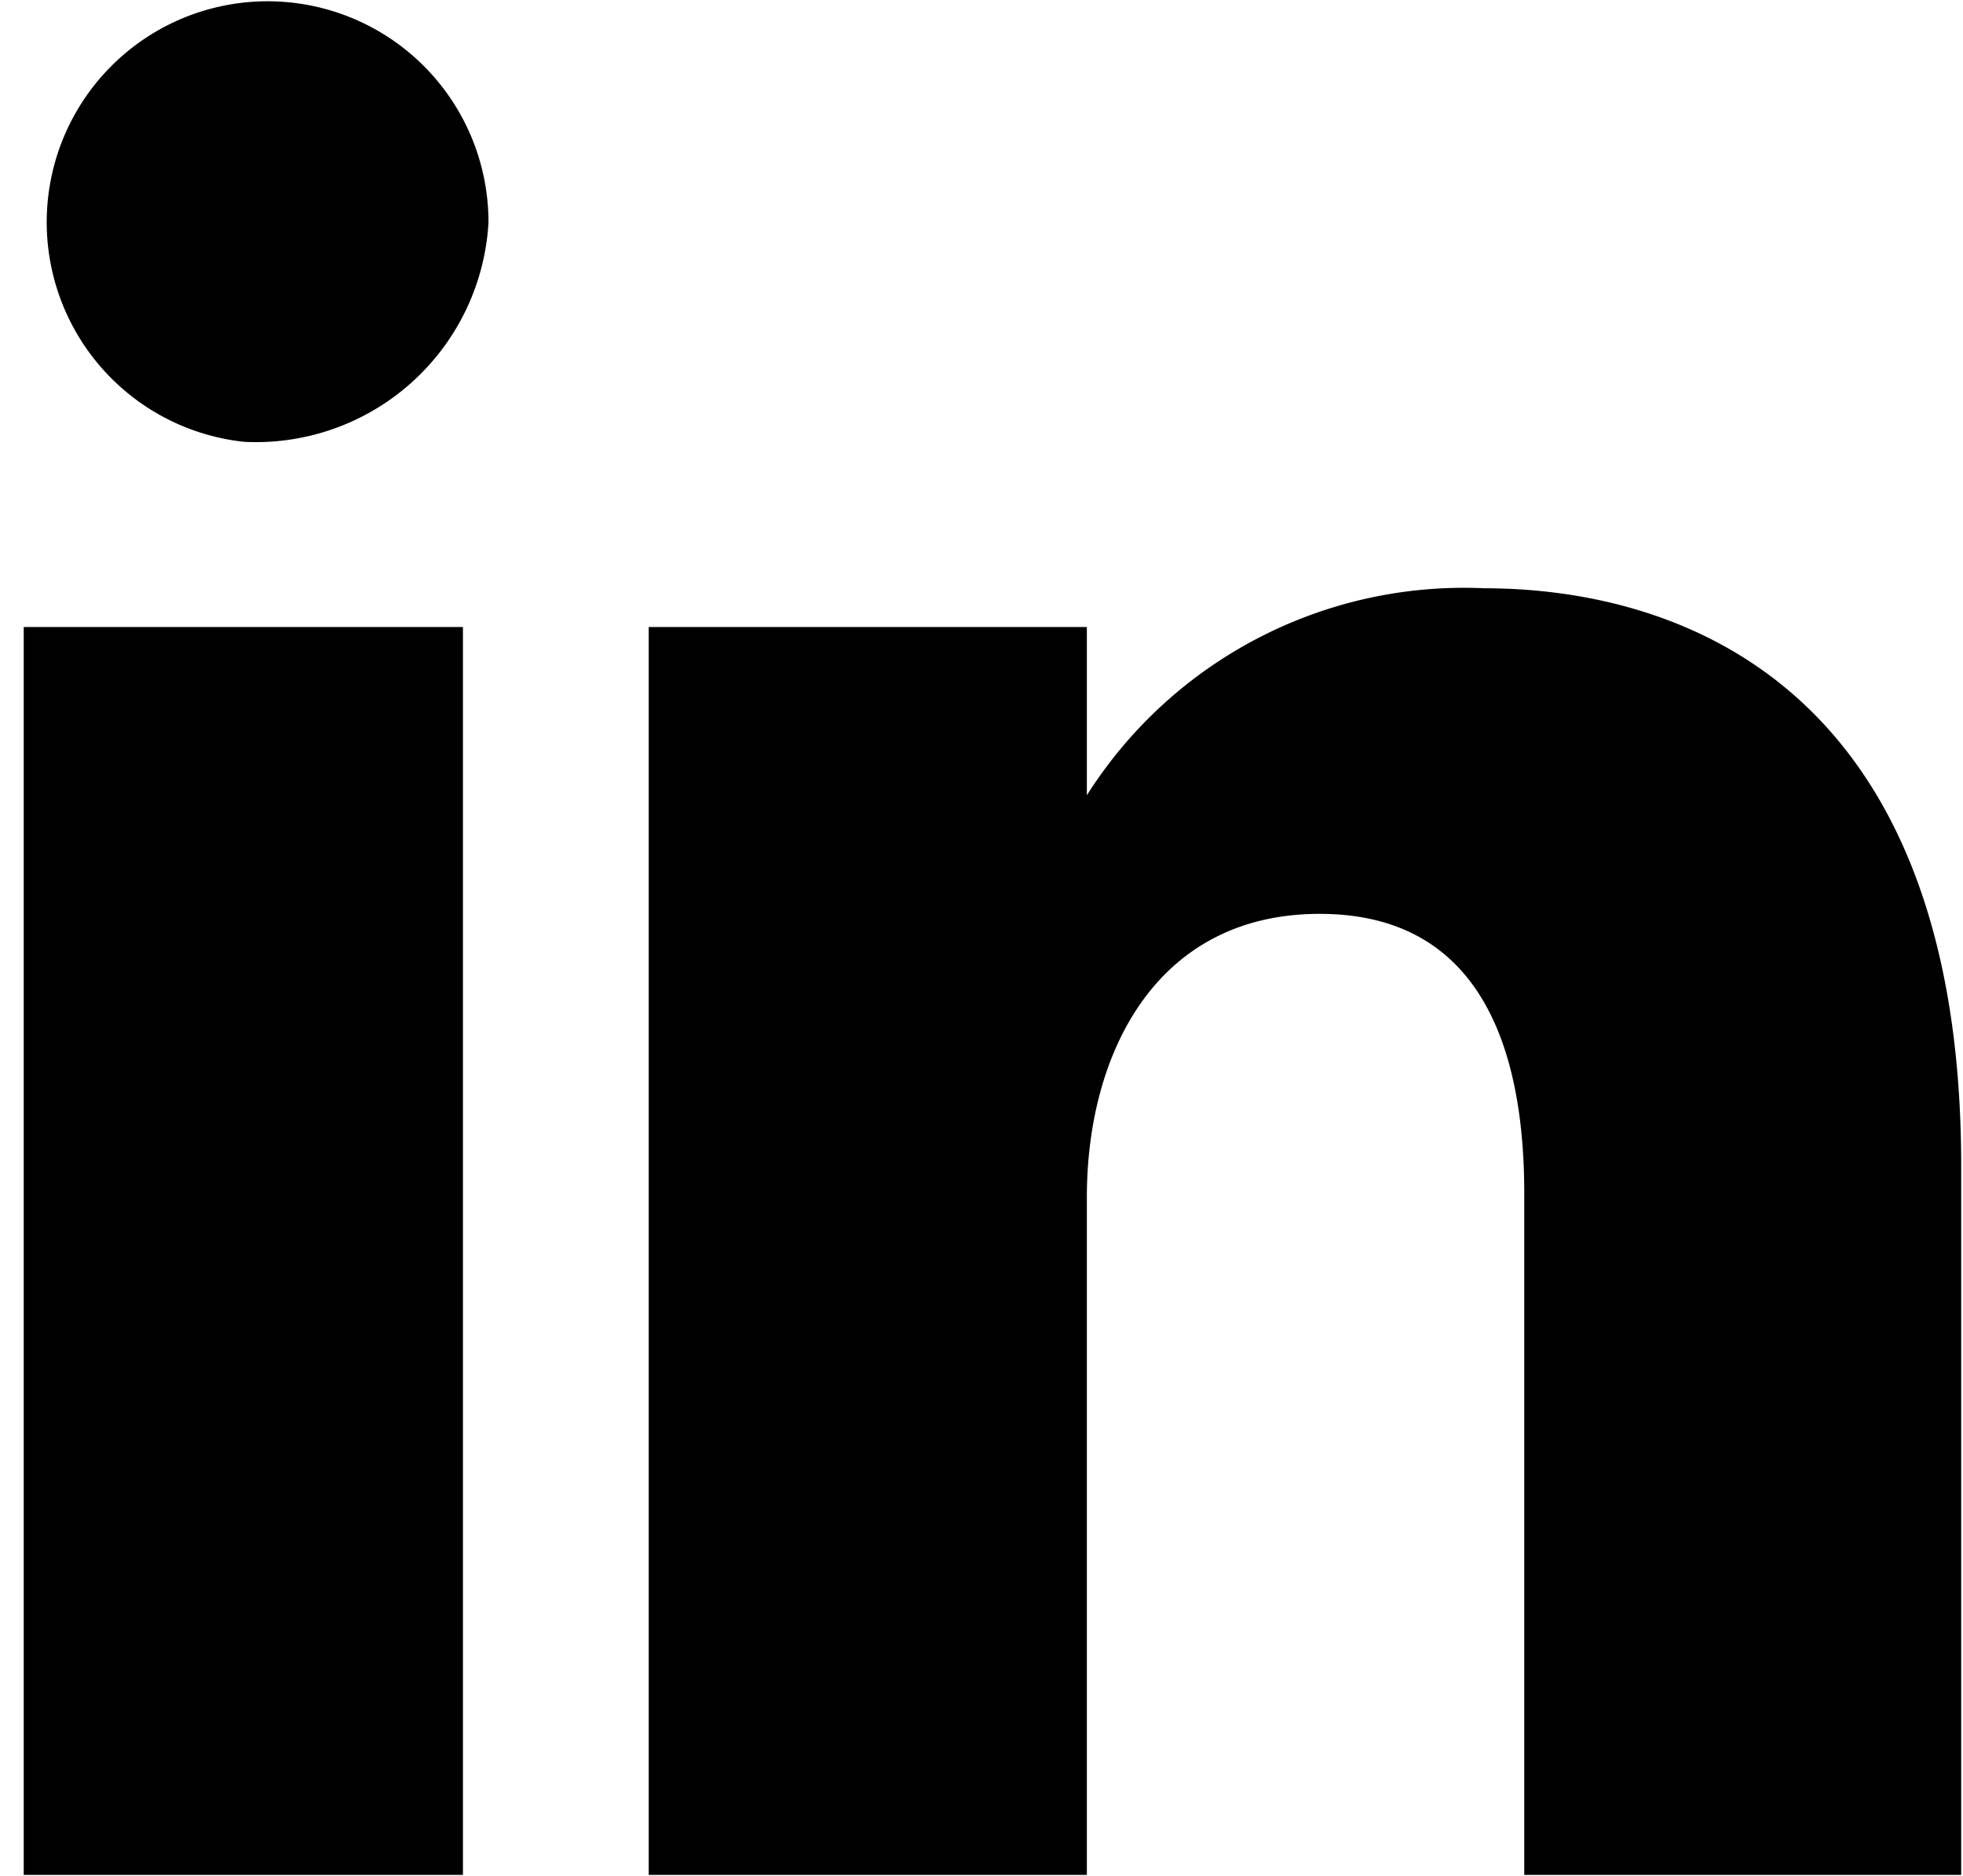 <svg xmlns="http://www.w3.org/2000/svg" width="16.219" height="15.5" viewBox="0 0 16.219 15.5">
  <path id="linkediin_Icon" data-name="linkediin Icon" class="cls-1" d="M747.969,7057.8v-5.63c0-1.15-.333-2.31-1.69-2.31s-1.924,1.16-1.924,2.34v5.6h-3.62v-10.31h3.62v1.39a3.688,3.688,0,0,1,3.281-1.71c1.5,0,3.943.7,3.943,4.77v5.86h-3.61Zm-10.579-11.84a1.825,1.825,0,1,1,2.021-1.81A1.924,1.924,0,0,1,737.39,7045.96Zm1.806,11.84h-3.625v-10.31H739.2v10.31Z" transform="translate(-735.375 -7042.31)"/>
</svg>
